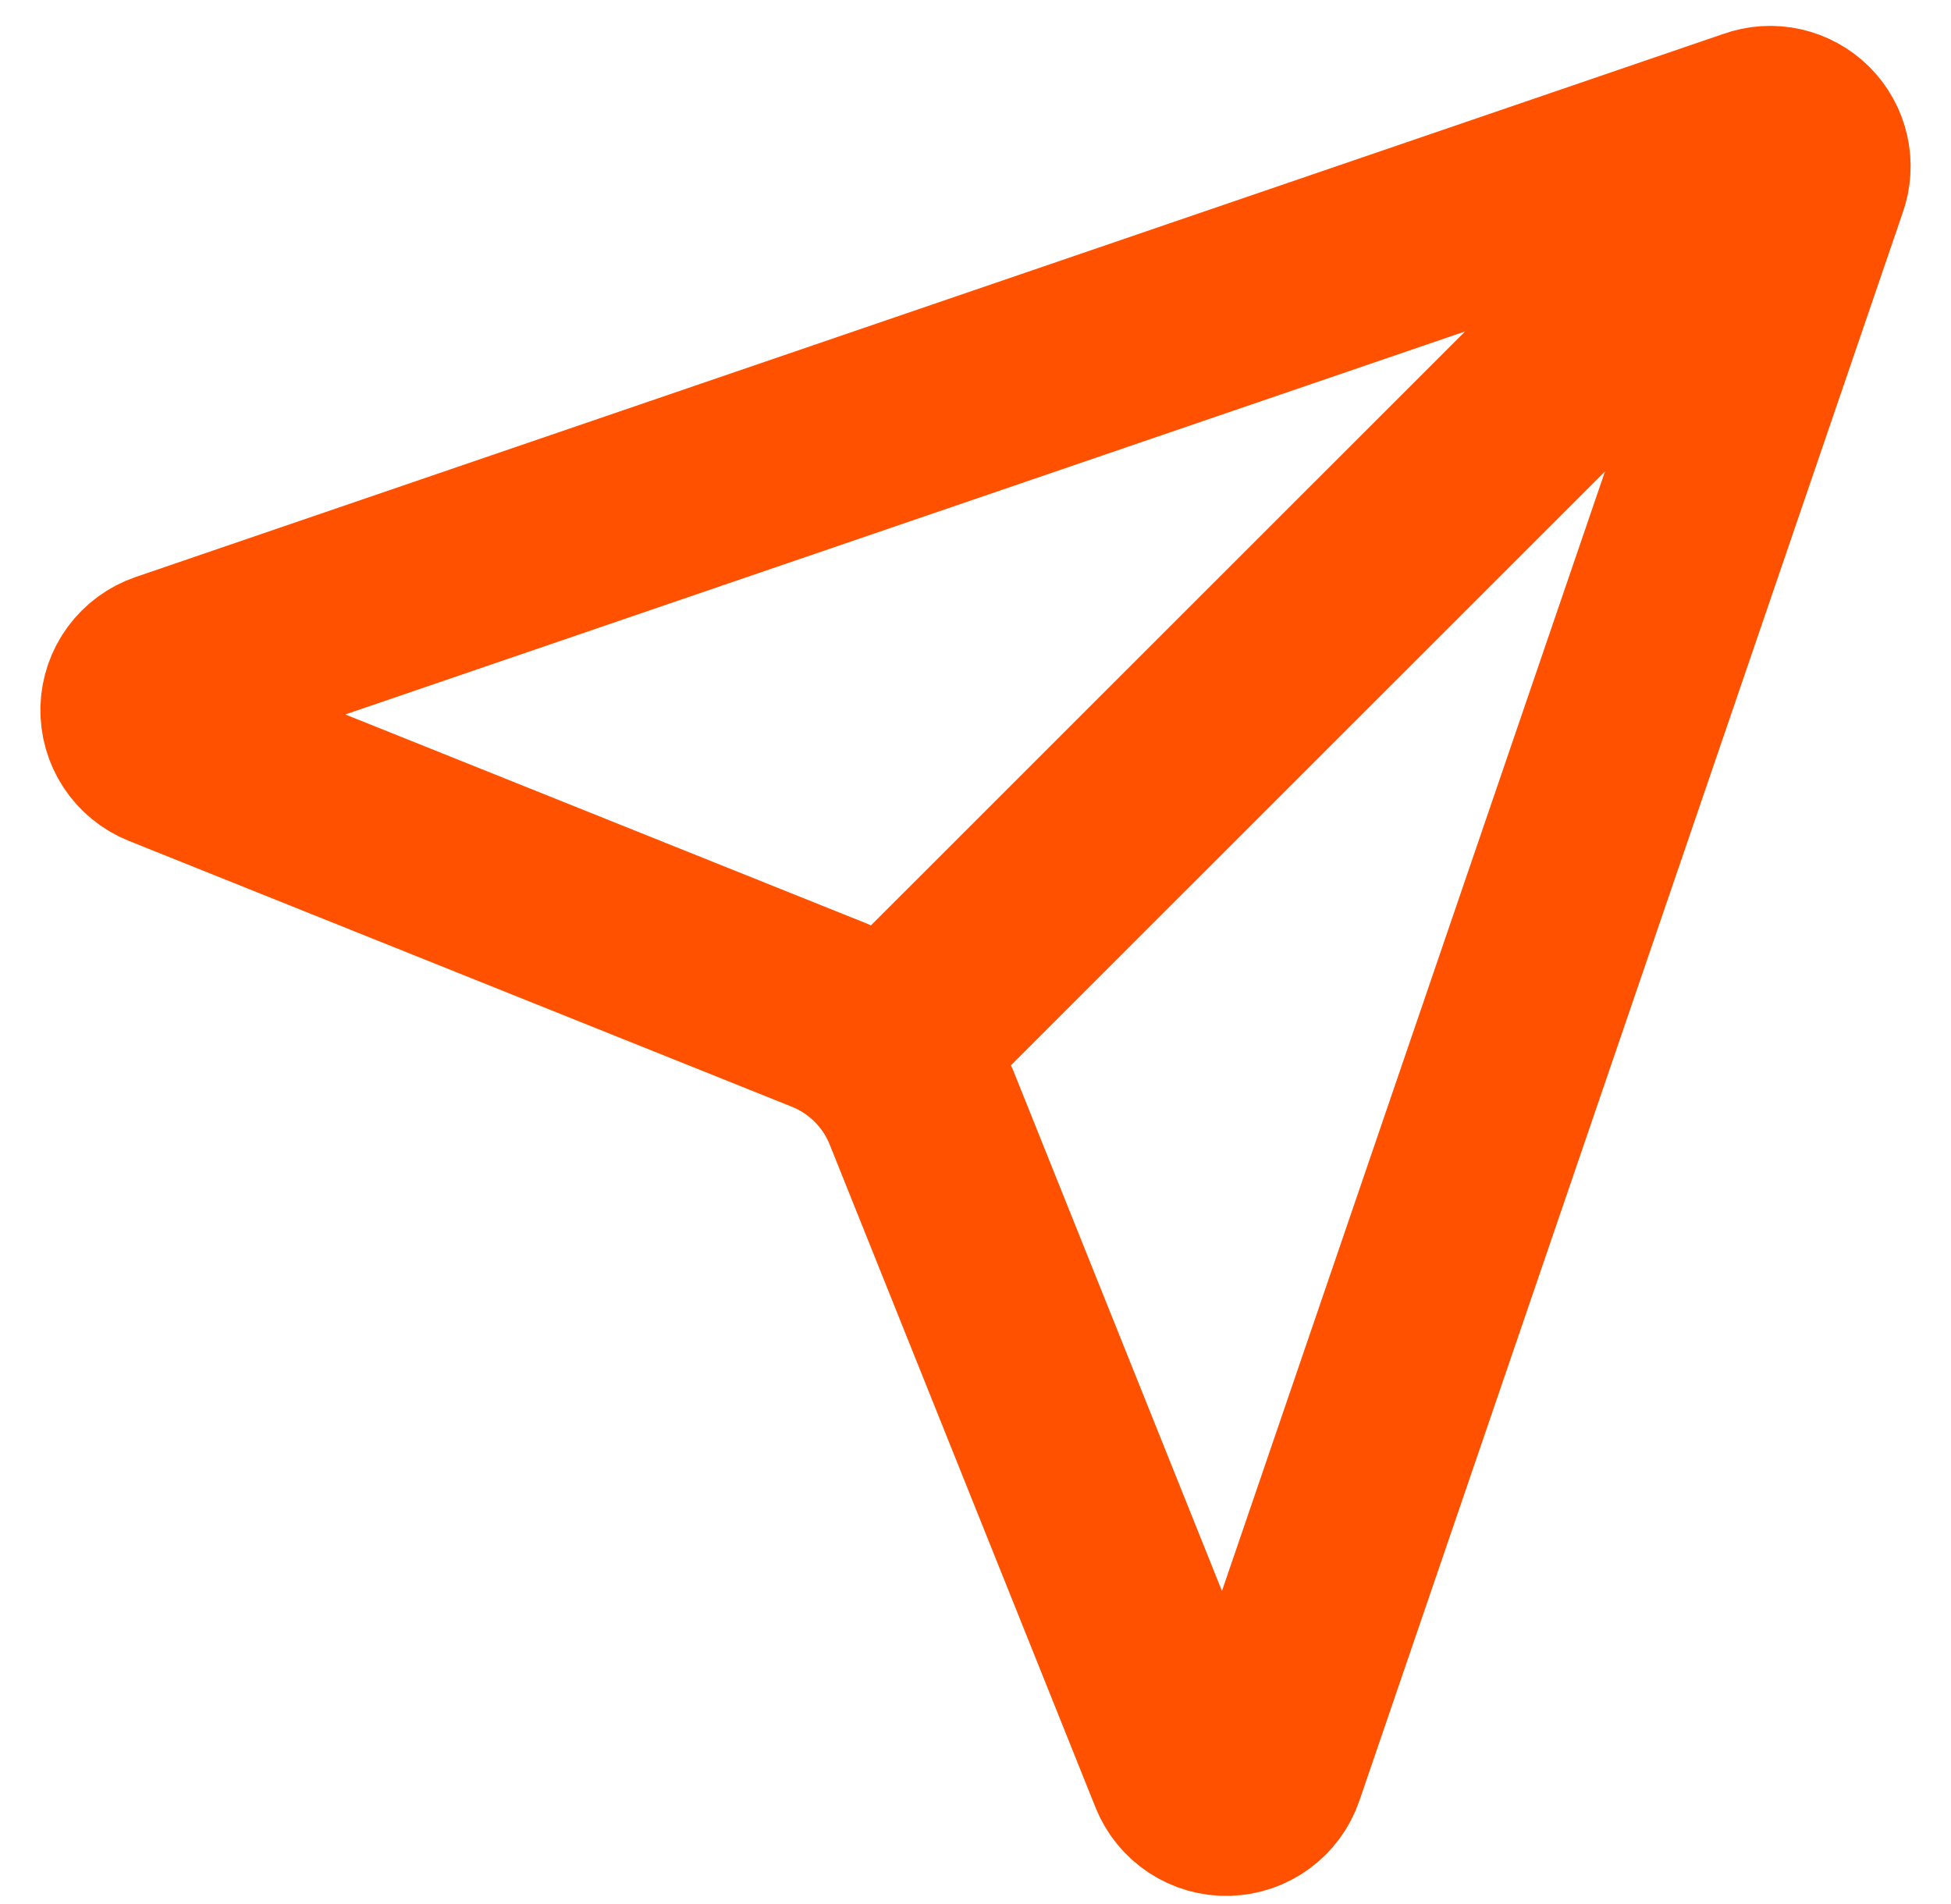 <svg width="42" height="41" viewBox="0 0 42 41" fill="none" xmlns="http://www.w3.org/2000/svg">
<path d="M19.042 22.643C18.698 22.3 18.288 22.03 17.837 21.849L3.565 16.126C3.394 16.057 3.249 15.938 3.148 15.785C3.047 15.632 2.996 15.451 3 15.267C3.005 15.084 3.066 14.906 3.174 14.758C3.283 14.61 3.434 14.499 3.608 14.439L37.804 2.741C37.964 2.683 38.136 2.672 38.302 2.709C38.467 2.746 38.619 2.829 38.739 2.949C38.858 3.069 38.942 3.22 38.979 3.386C39.016 3.551 39.005 3.724 38.947 3.883L27.248 38.08C27.189 38.253 27.077 38.404 26.929 38.513C26.781 38.622 26.604 38.682 26.42 38.687C26.236 38.692 26.056 38.64 25.902 38.539C25.749 38.438 25.63 38.293 25.562 38.123L19.838 23.847C19.657 23.396 19.386 22.986 19.042 22.643ZM19.042 22.643L38.733 2.957" stroke="#FF5100" stroke-width="4.261" stroke-linecap="round" stroke-linejoin="round"/>
</svg>
